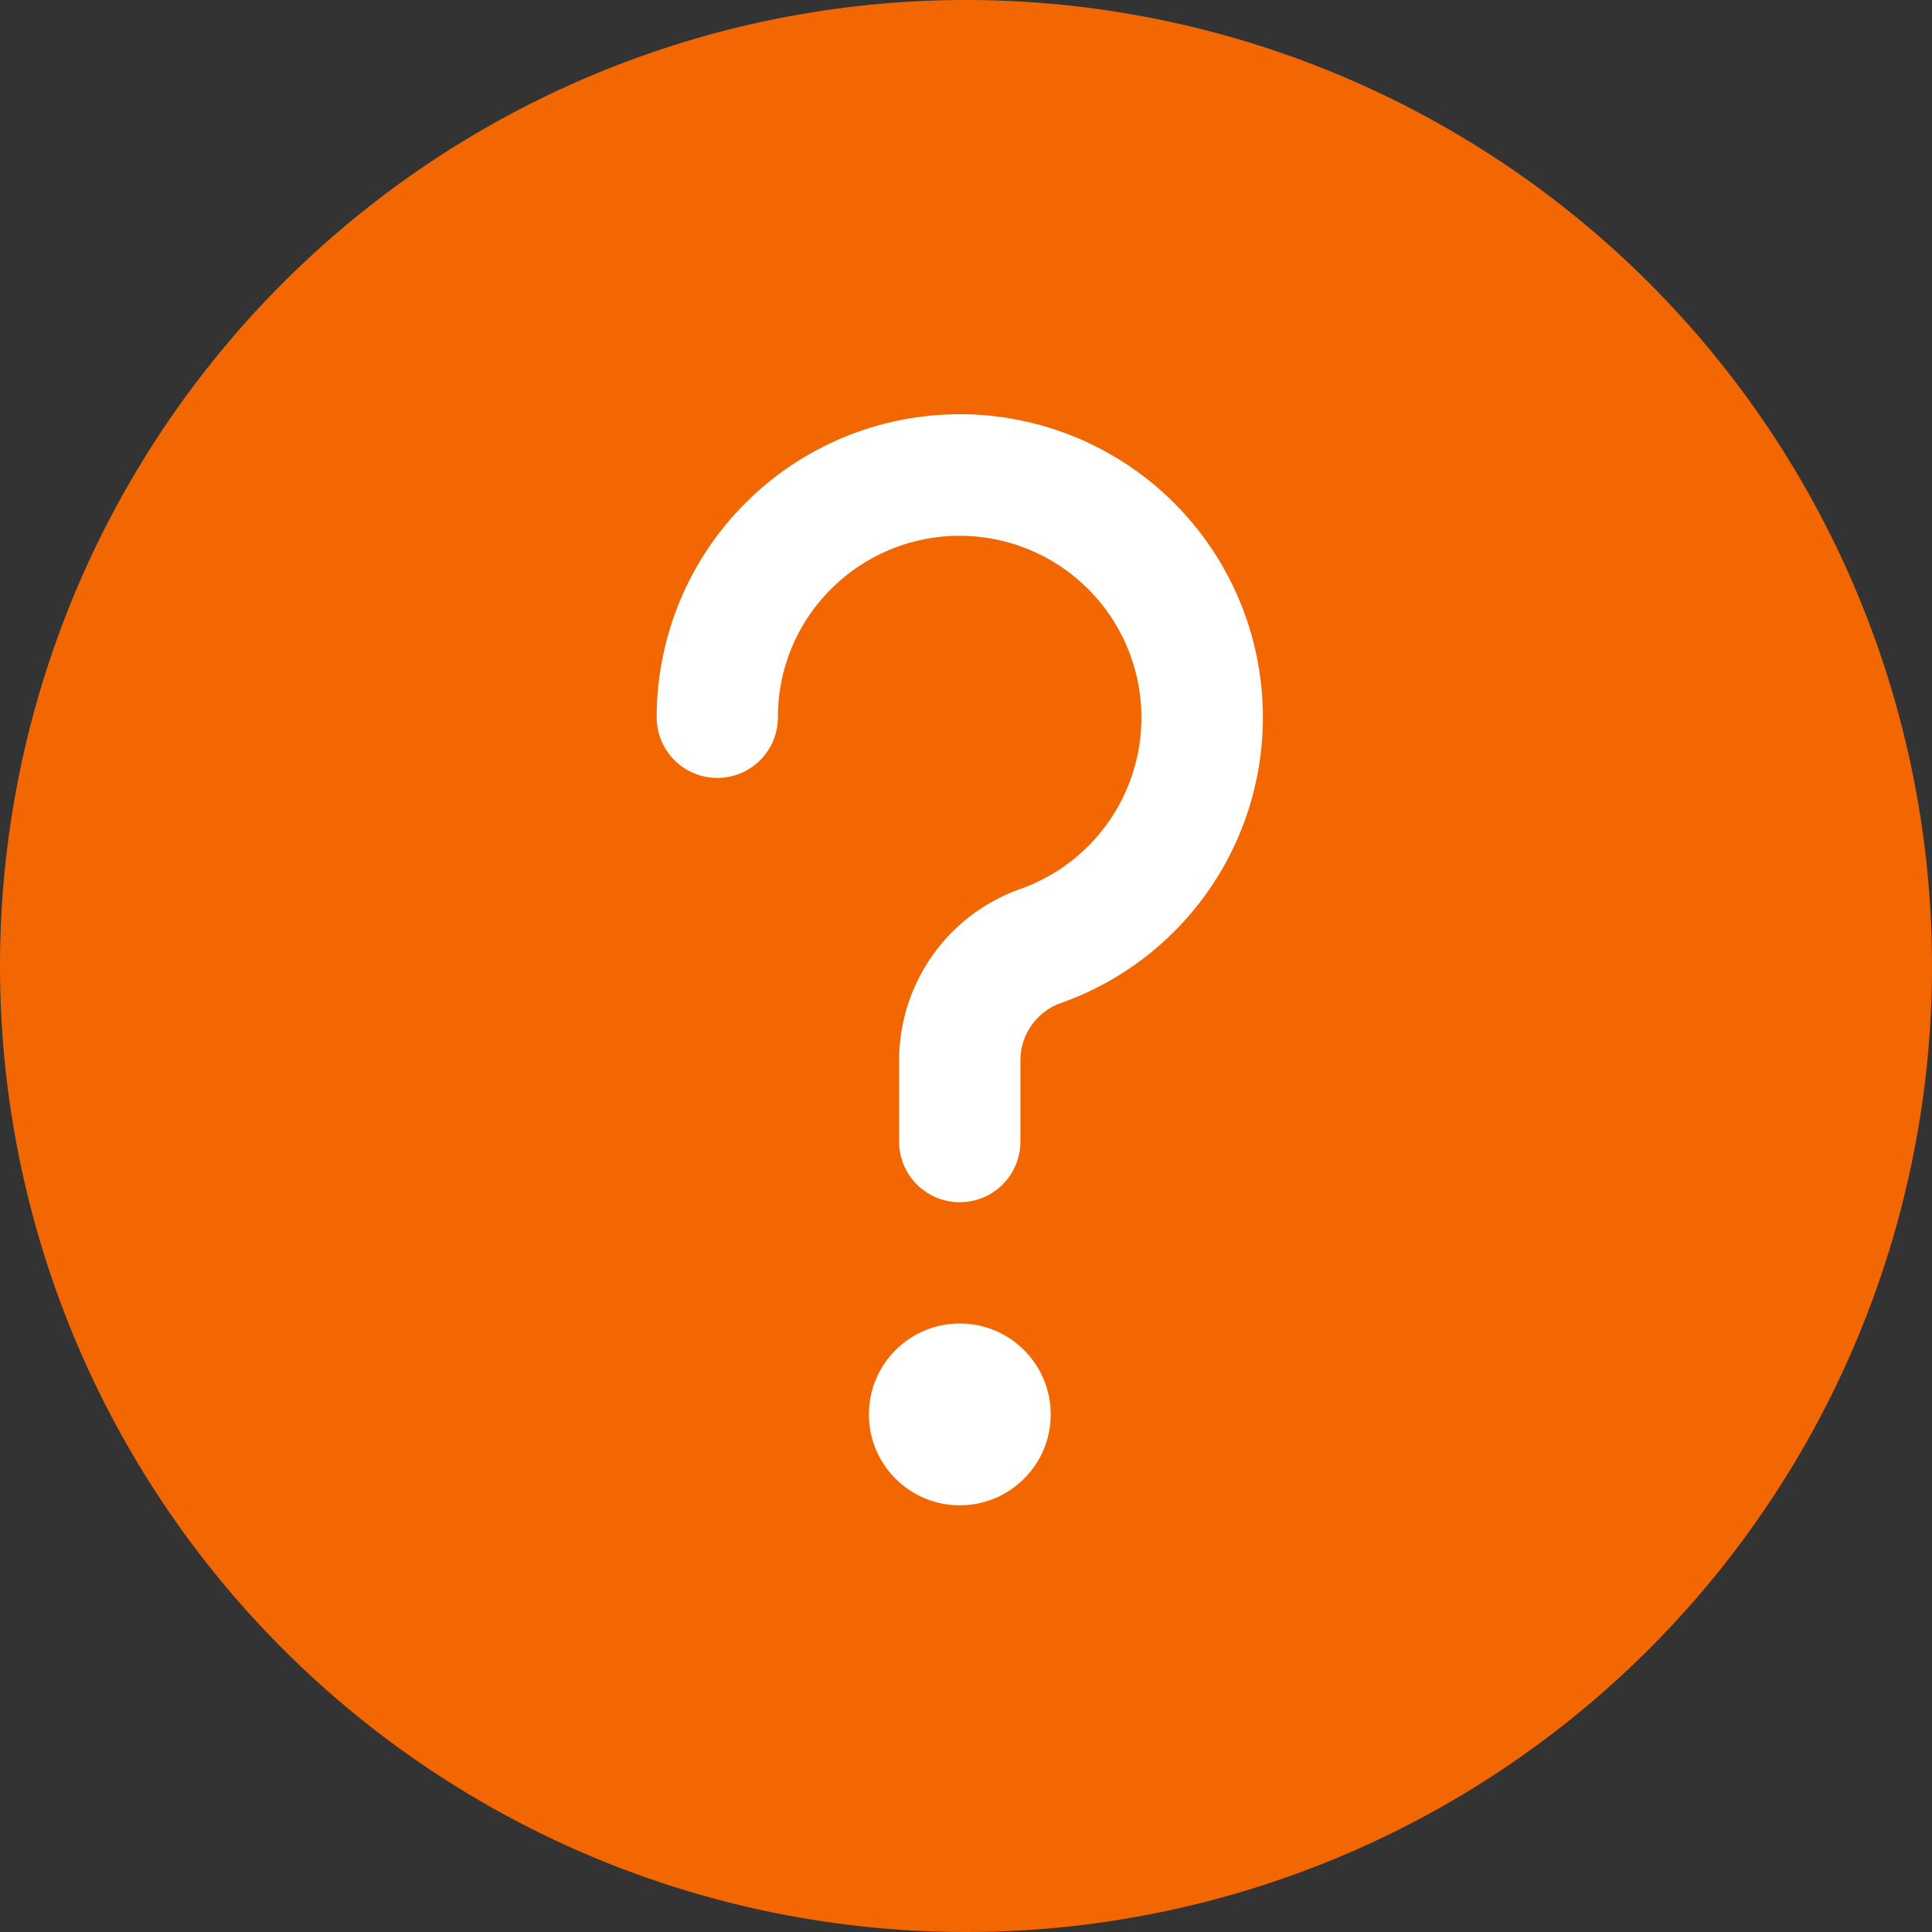 <svg xmlns="http://www.w3.org/2000/svg" width="26.46" height="26.46" viewBox="0 0 26.46 26.46"><rect x="0" y="0" width="26.46" height="26.46" fill="#333333" stroke="none"/><defs><style>.a{fill:#f26702;}.b{fill:#fff;}</style></defs><g transform="translate(-371 -7)"><path class="a" d="M13.23,0A13.23,13.23,0,1,1,0,13.23,13.23,13.23,0,0,1,13.23,0Z" transform="translate(371 7)"/><g transform="translate(374.29 10.29)"><g transform="translate(-1.071 -1.927)"><path class="b" d="M12.4,16.041a.83.83,0,0,1-.83-.83V14.1a2.492,2.492,0,0,1,1.66-2.349A2.49,2.49,0,1,0,10.64,7.641,2.469,2.469,0,0,0,9.91,9.4a.83.83,0,1,1-1.66,0,4.151,4.151,0,1,1,5.534,3.914.832.832,0,0,0-.553.783v1.115A.83.83,0,0,1,12.4,16.041Z" transform="translate(-1.475 -0.939)"/><circle class="b" cx="1.245" cy="1.245" r="1.245" transform="translate(9.681 16.763)"/></g></g></g></svg>